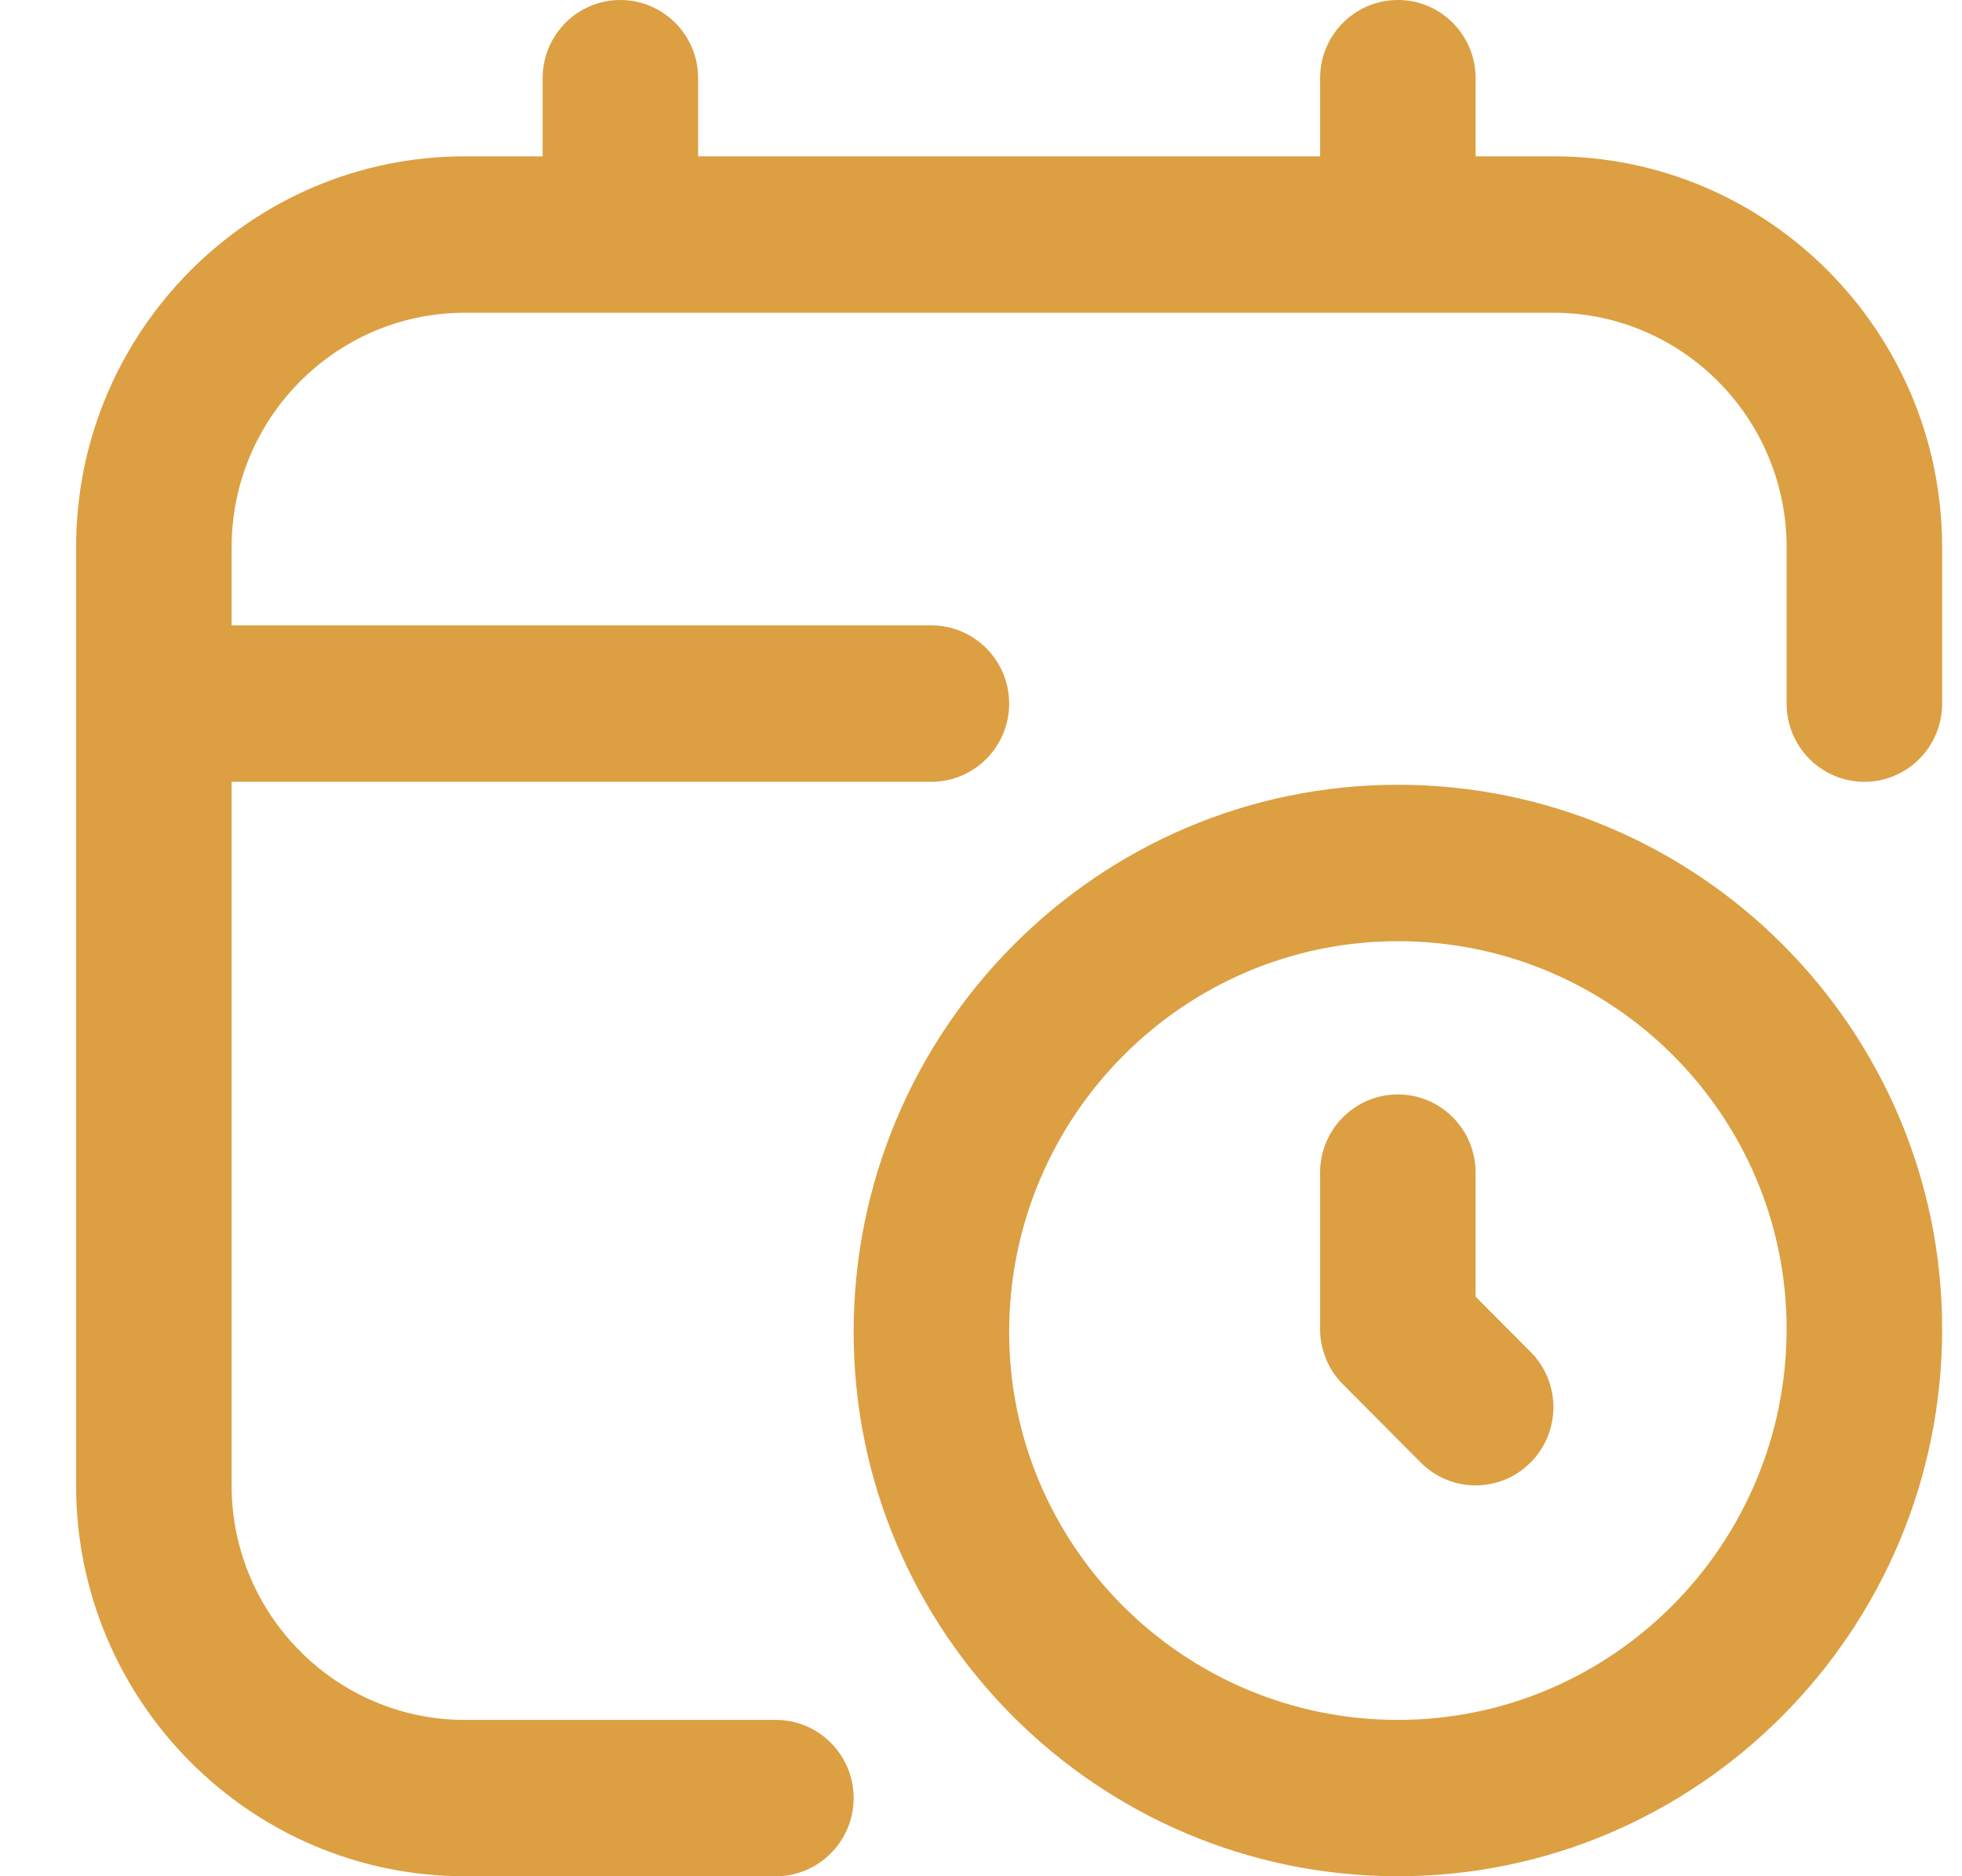 <svg width="23" height="22" viewBox="0 0 23 22" fill="none" xmlns="http://www.w3.org/2000/svg">
<path d="M16.387 9.202C12.87 9.202 10.007 12.081 10.007 15.619C10.007 19.137 12.87 22 16.387 22C19.904 22 22.767 19.122 22.767 15.583C22.767 12.065 19.904 9.202 16.387 9.202ZM16.387 20.167C13.874 20.167 11.83 18.126 11.83 15.619C11.83 13.092 13.874 11.036 16.387 11.036C18.9 11.036 20.944 13.076 20.944 15.583C20.944 18.111 18.9 20.167 16.387 20.167ZM17.943 15.852C18.299 16.21 18.299 16.79 17.943 17.148C17.765 17.327 17.532 17.417 17.298 17.417C17.065 17.417 16.832 17.327 16.654 17.148L15.742 16.231C15.571 16.059 15.475 15.826 15.475 15.583V13.75C15.475 13.244 15.883 12.833 16.387 12.833C16.891 12.833 17.298 13.244 17.298 13.75V15.204L17.943 15.852ZM22.767 6.417V8.25C22.767 8.756 22.36 9.167 21.856 9.167C21.352 9.167 20.944 8.756 20.944 8.25V6.417C20.944 4.901 19.717 3.667 18.21 3.667H5.449C3.942 3.667 2.715 4.901 2.715 6.417V7.333H10.918C11.421 7.333 11.83 7.744 11.83 8.25C11.83 8.756 11.421 9.167 10.918 9.167H2.715V17.417C2.715 18.933 3.942 20.167 5.449 20.167H9.095C9.598 20.167 10.007 20.577 10.007 21.083C10.007 21.589 9.598 22 9.095 22H5.449C2.936 22 0.892 19.944 0.892 17.417V6.417C0.892 3.889 2.936 1.833 5.449 1.833H6.361V0.917C6.361 0.411 6.769 0 7.272 0C7.775 0 8.184 0.411 8.184 0.917V1.833H15.475V0.917C15.475 0.411 15.883 0 16.387 0C16.891 0 17.298 0.411 17.298 0.917V1.833H18.21C20.723 1.833 22.767 3.889 22.767 6.417Z" fill="#DC9F42"/>
</svg>
